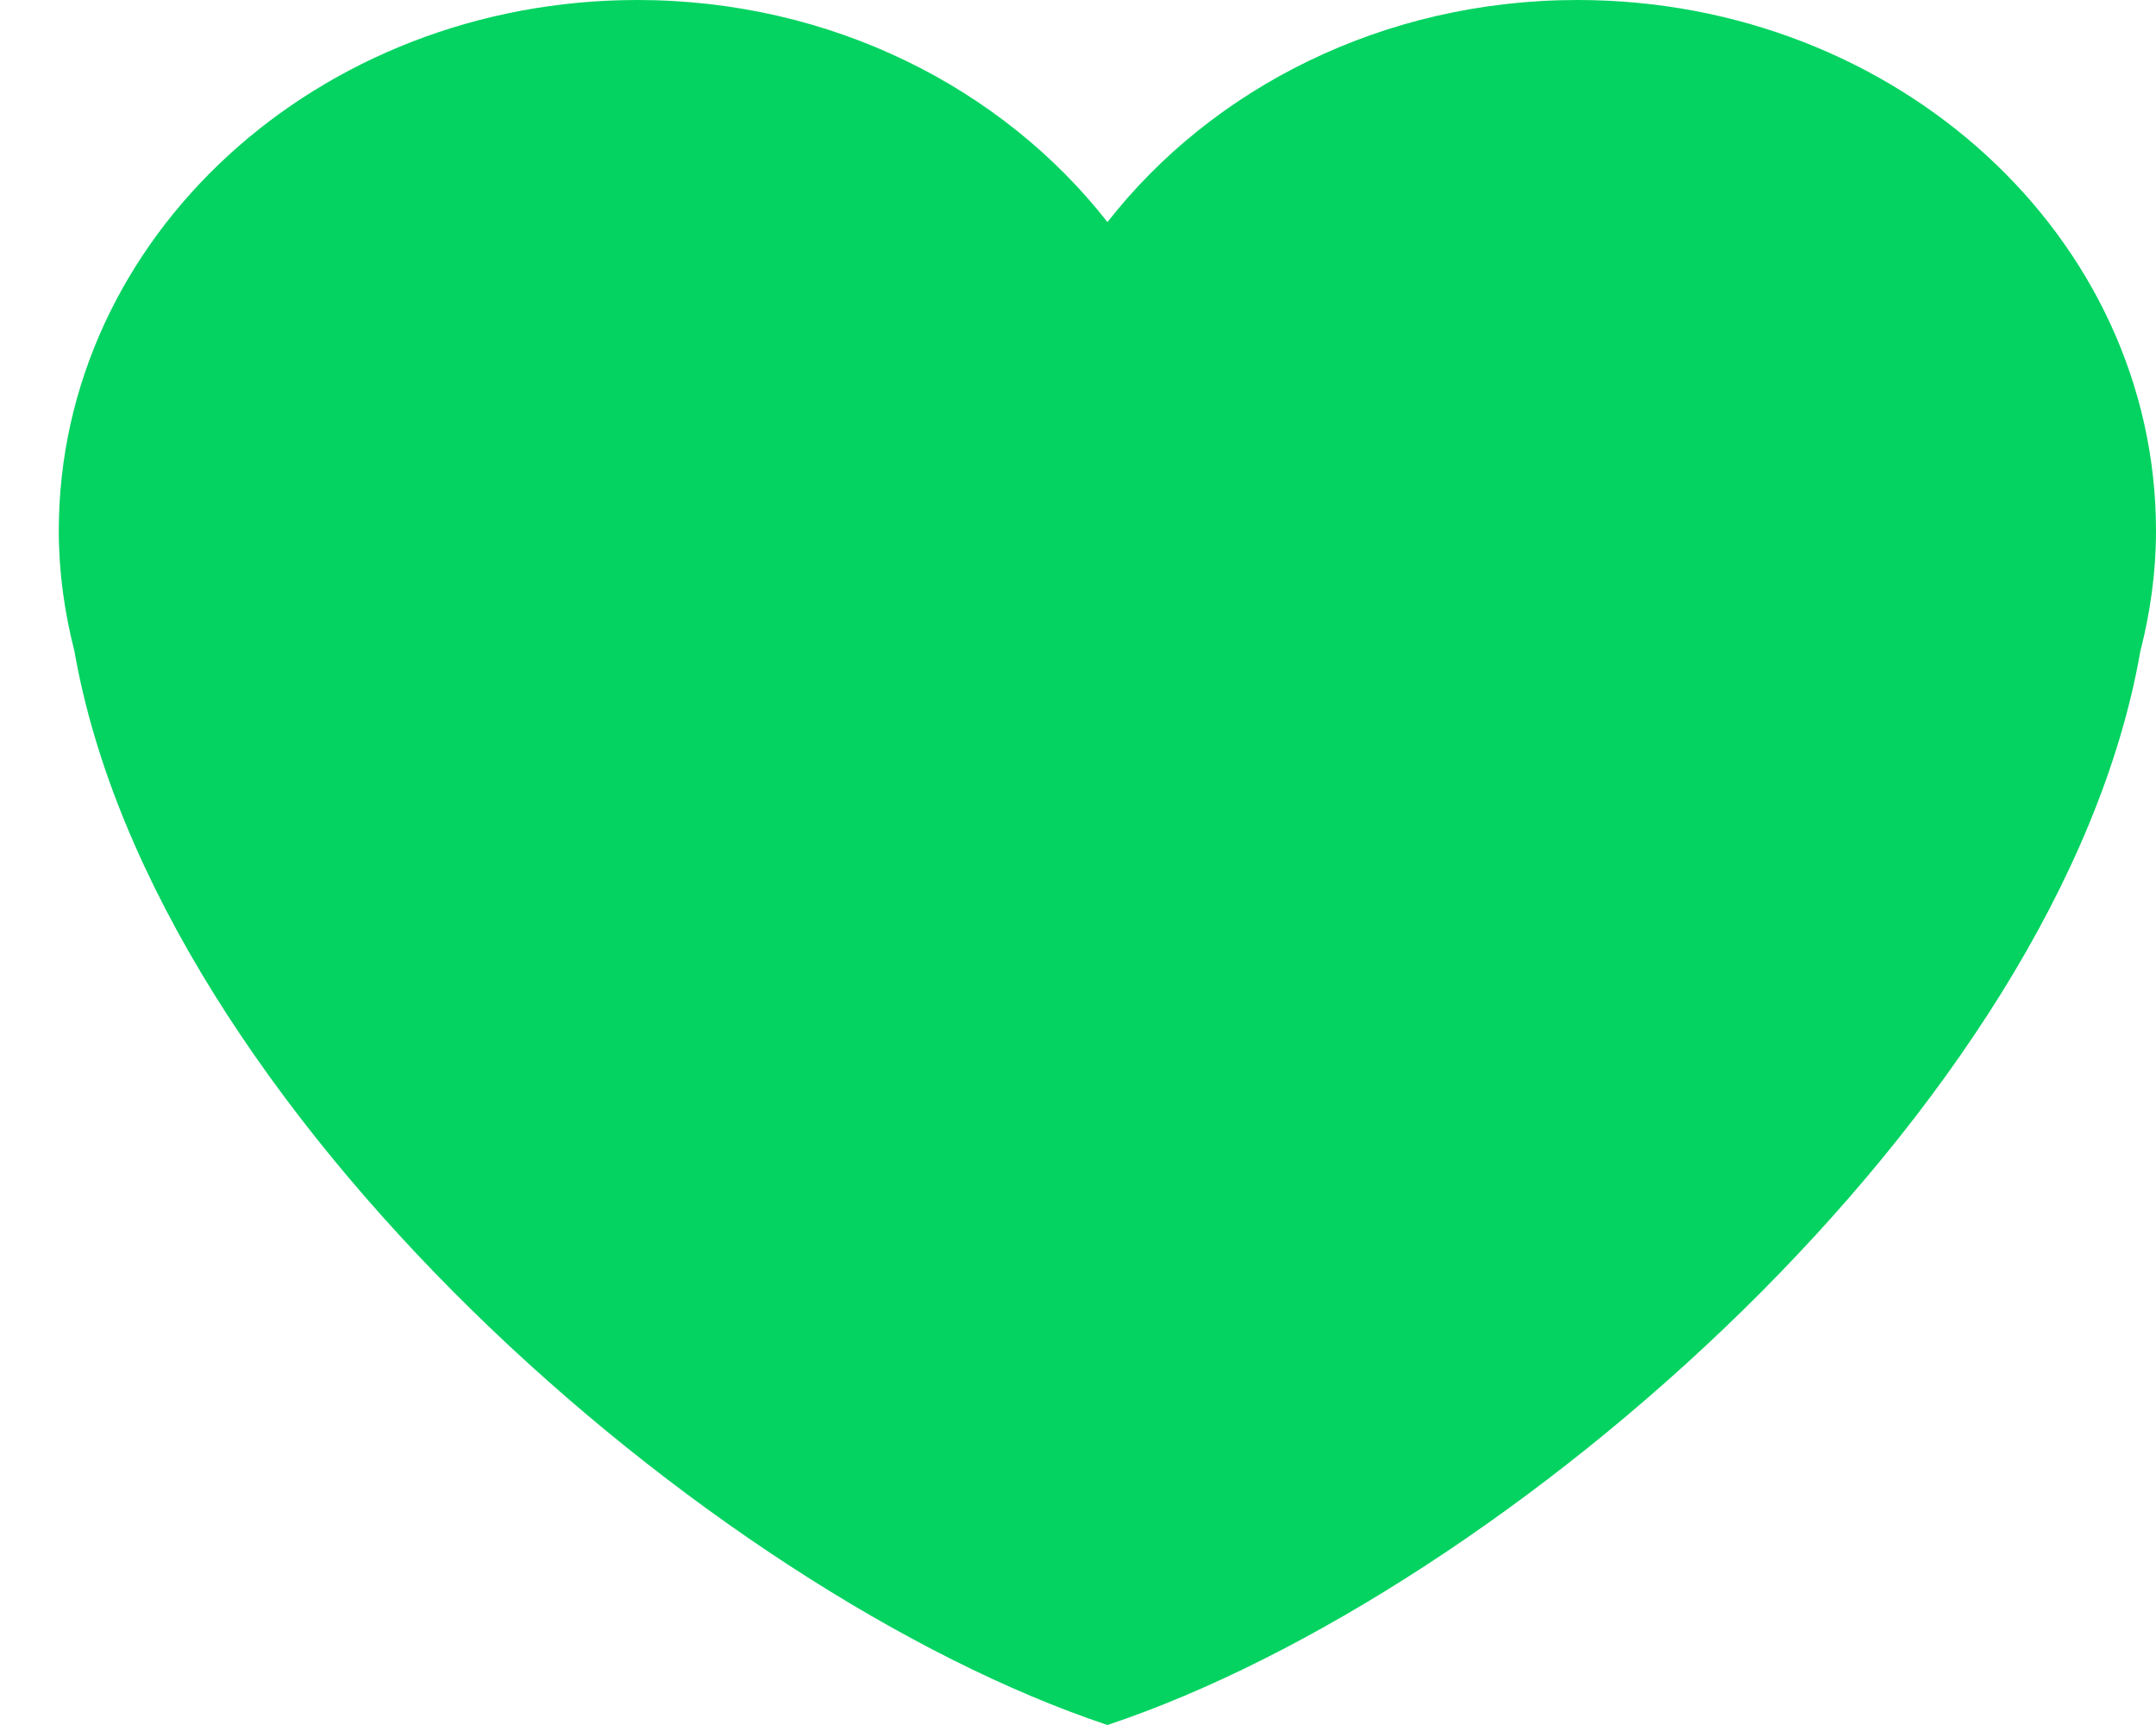 <svg width="15" height="12" viewBox="0 0 15 12" fill="none" xmlns="http://www.w3.org/2000/svg">
<path d="M15 3.693C15 1.653 13.198 0 10.975 0C9.626 0 8.435 0.611 7.705 1.545C6.974 0.611 5.783 0 4.434 0C2.211 0 0.409 1.653 0.409 3.693C0.409 3.981 0.449 4.261 0.518 4.531C1.077 7.717 4.937 11.077 7.705 12C10.472 11.077 14.333 7.717 14.891 4.531C14.96 4.262 15 3.982 15 3.693V3.693Z" fill="#04D361"/>
</svg>
